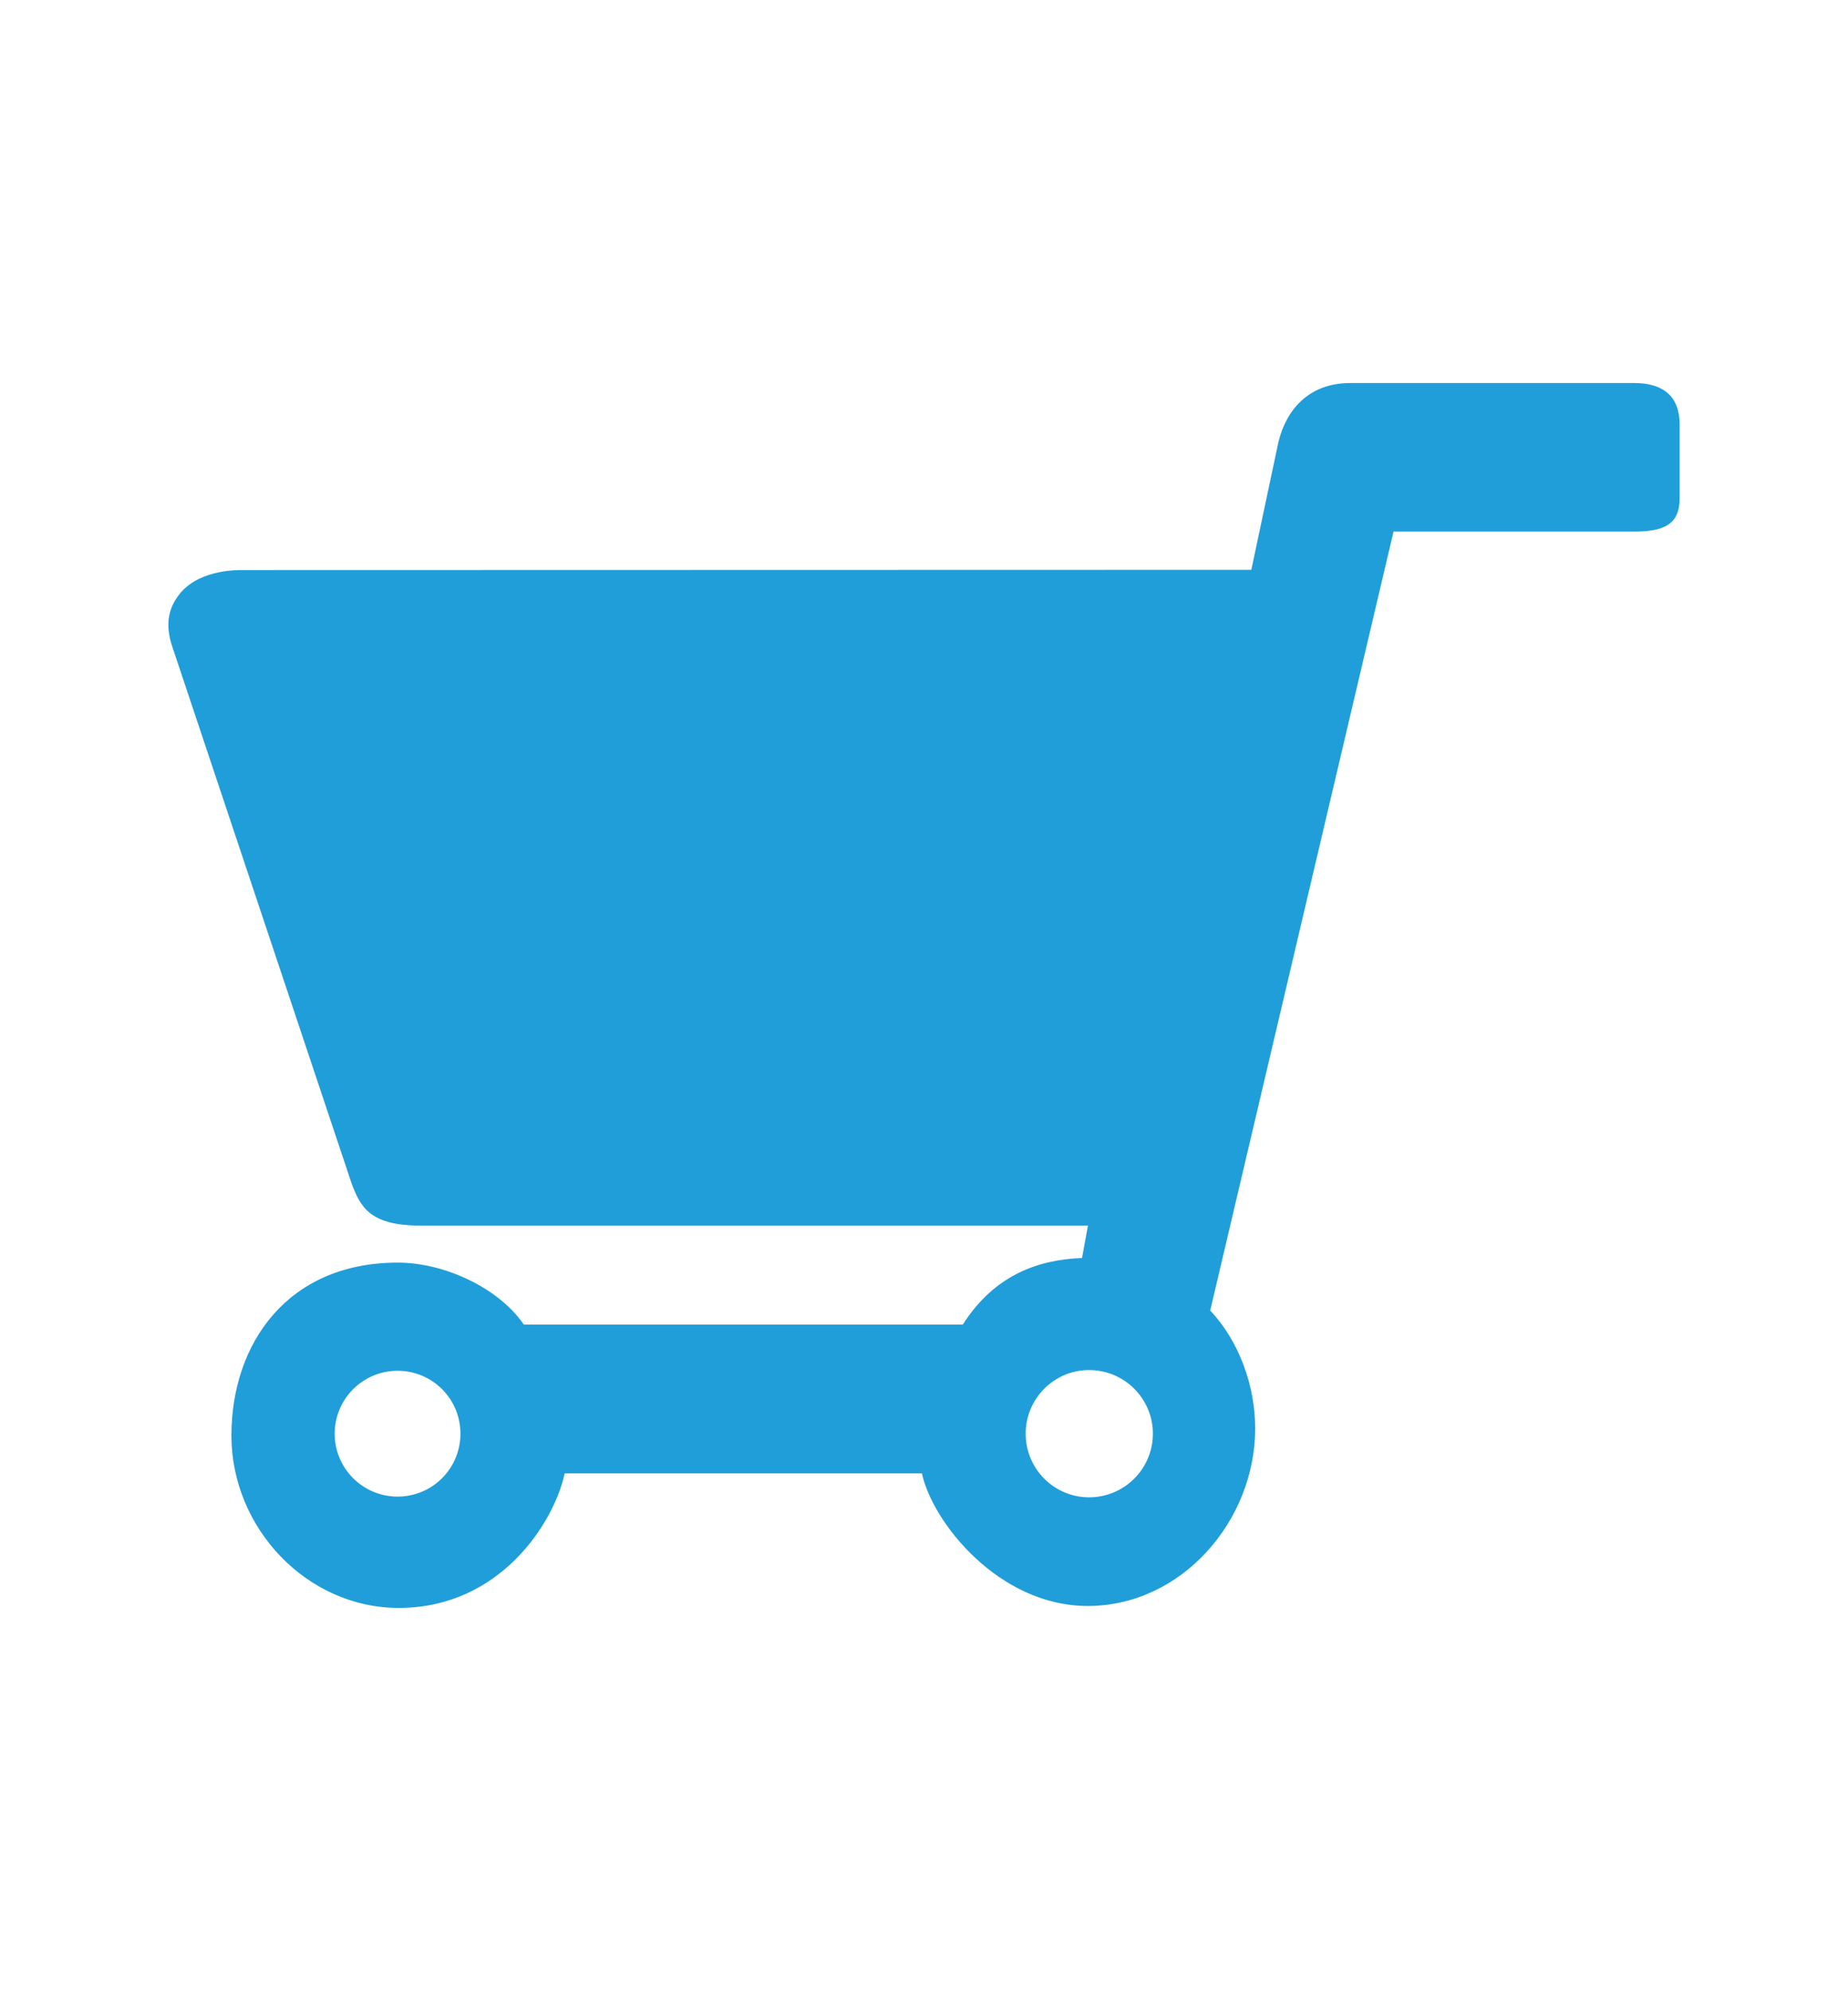 <?xml version="1.0" encoding="utf-8"?>
<!-- Generator: Adobe Illustrator 16.0.0, SVG Export Plug-In . SVG Version: 6.00 Build 0)  -->
<!DOCTYPE svg PUBLIC "-//W3C//DTD SVG 1.1//EN" "http://www.w3.org/Graphics/SVG/1.1/DTD/svg11.dtd">
<svg version="1.1" id="Layer_1" xmlns="http://www.w3.org/2000/svg" xmlns:xlink="http://www.w3.org/1999/xlink" x="0px" y="0px"
	 width="951px" height="1024px" viewBox="0 0 951 1024" enable-background="new 0 0 951 1024" xml:space="preserve">
<g id="icomoon-ignore">
</g>
<g>
	<path fill="#209ED9" d="M180.819,608.331c4.605,12.569,9.583,22.028,35.593,22.028H559.87l-3.049,16.678
		c-22.651,0.871-45.054,8.712-61.357,34.226H269.557c-13.069-19.042-41.072-31.86-64.843-31.86
		c-56.876,0-85.625,41.817-85.625,88.986c0,47.419,38.706,88.614,86.124,88.614c52.148,0,79.903-43.81,85.379-69.198h183.824
		c5.506,25.389,39.717,68.203,85.331,68.203c48.353,0,86.188-43.81,86.188-91.353c0-21.531-8.089-44.681-23.148-60.611
		l94.337-400.629h123.34c15.681,0,23.896-3.485,23.896-17.174v-37.96c0-14.188-8.216-21.282-23.398-21.282H694.97
		c-22.34,0-33.354,14.811-37.09,30.398l-13.938,65.683l-519.627,0.124c-3.733,0-23.398,0.125-32.856,13.566
		c-3.733,5.227-7.219,13.193-2.614,26.386L180.819,608.331L180.819,608.331z M204.59,705.034c17.922,0,32.358,14.438,32.358,32.359
		s-14.436,32.359-32.358,32.359c-17.799,0-32.36-14.438-32.36-32.359S186.792,705.034,204.59,705.034L204.59,705.034z
		 M527.821,737.394c0-18.047,14.625-32.732,32.608-32.732c18.172,0,32.856,14.686,32.856,32.732
		c0,18.046-14.685,32.732-32.856,32.732C542.446,770.126,527.821,755.439,527.821,737.394L527.821,737.394z M527.821,737.394"/>
</g>
</svg>
